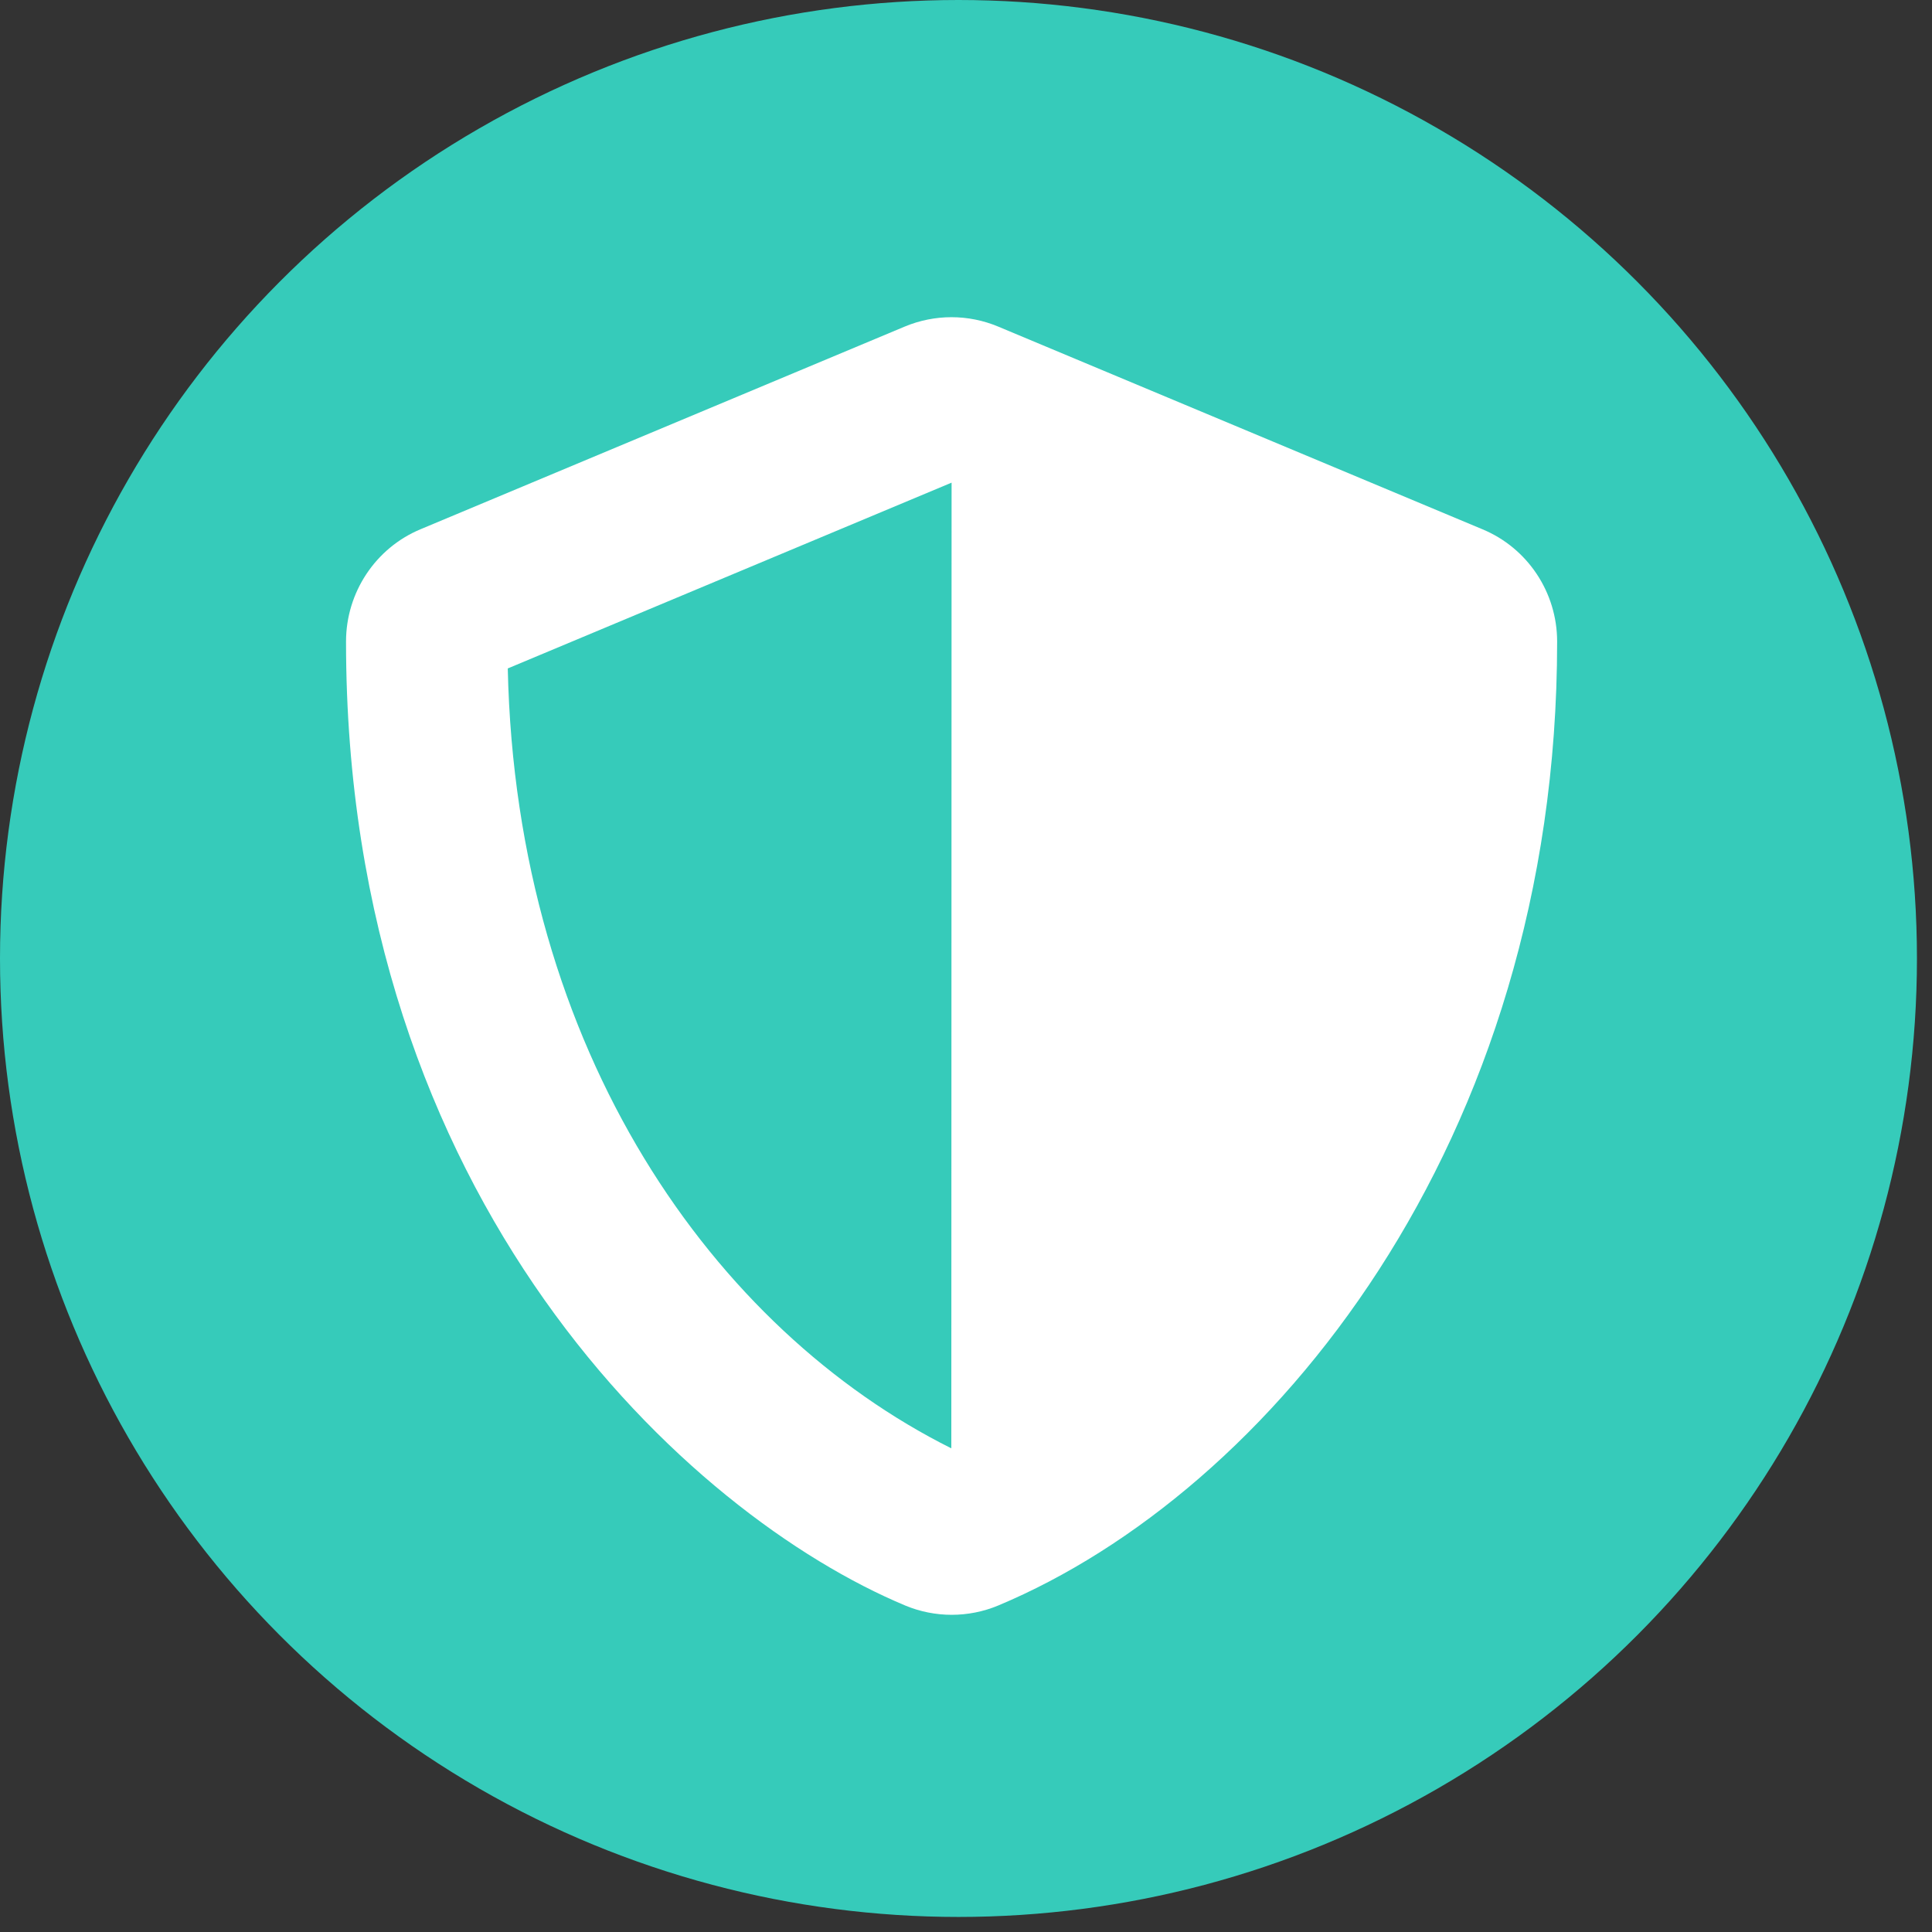 <svg width="67" height="67" viewBox="0 0 67 67" fill="none" xmlns="http://www.w3.org/2000/svg">
<rect x="0" y="0" width="67" height="67" fill="#333333" stroke="none"/>
<circle cx="33.239" cy="33.239" r="33.239" fill="#36CBBA"/>
<path d="M14.581 18.355L31.381 11.323C31.893 11.11 32.442 11 32.996 11C33.55 11 34.098 11.11 34.61 11.323L51.41 18.355C52.976 19.005 54 20.544 54 22.249C54 39.697 43.981 51.757 34.619 55.677C33.586 56.108 32.422 56.108 31.39 55.677C23.891 52.539 12 41.701 12 22.249C12 20.544 13.024 19.005 14.581 18.355ZM32.991 50.227L33 16.738L17.609 23.181C17.898 36.489 24.793 46.131 32.991 50.227Z" fill="white"/>
</svg>
